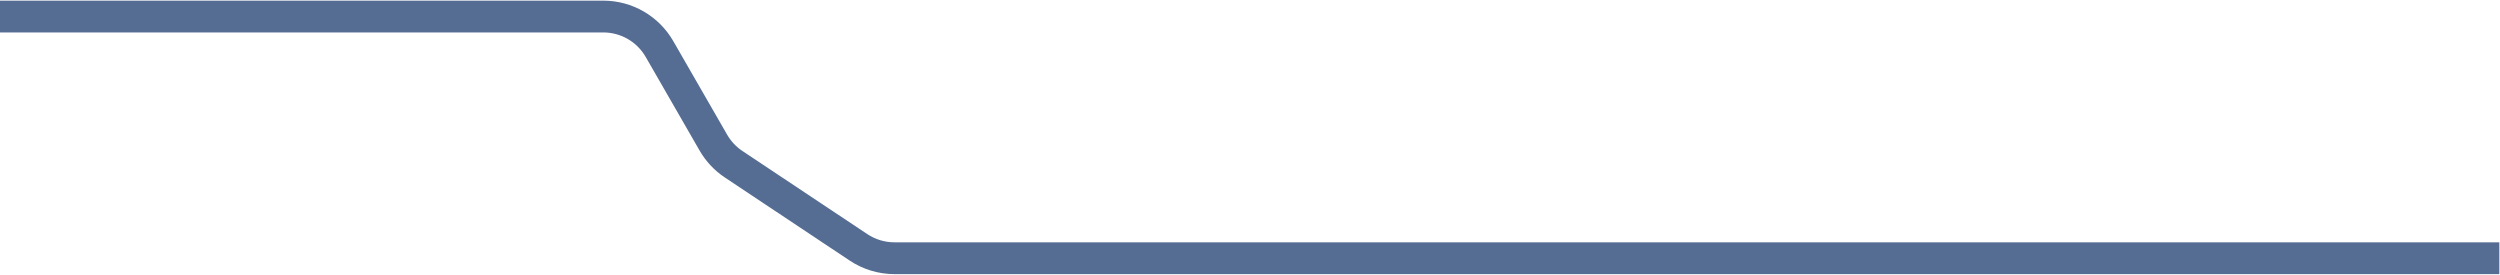 <svg width="1945" height="214" viewBox="0 0 1945 214" fill="none" xmlns="http://www.w3.org/2000/svg">
<path d="M-14.84 12.874H469.391C487.418 12.874 504.072 22.503 513.067 38.125L555.01 110.973C558.893 117.718 564.286 123.471 570.765 127.783L667.941 192.449C676.213 197.953 685.926 200.89 695.862 200.89H1944.48" stroke="#556D93" stroke-width="24.739"/>
</svg>
